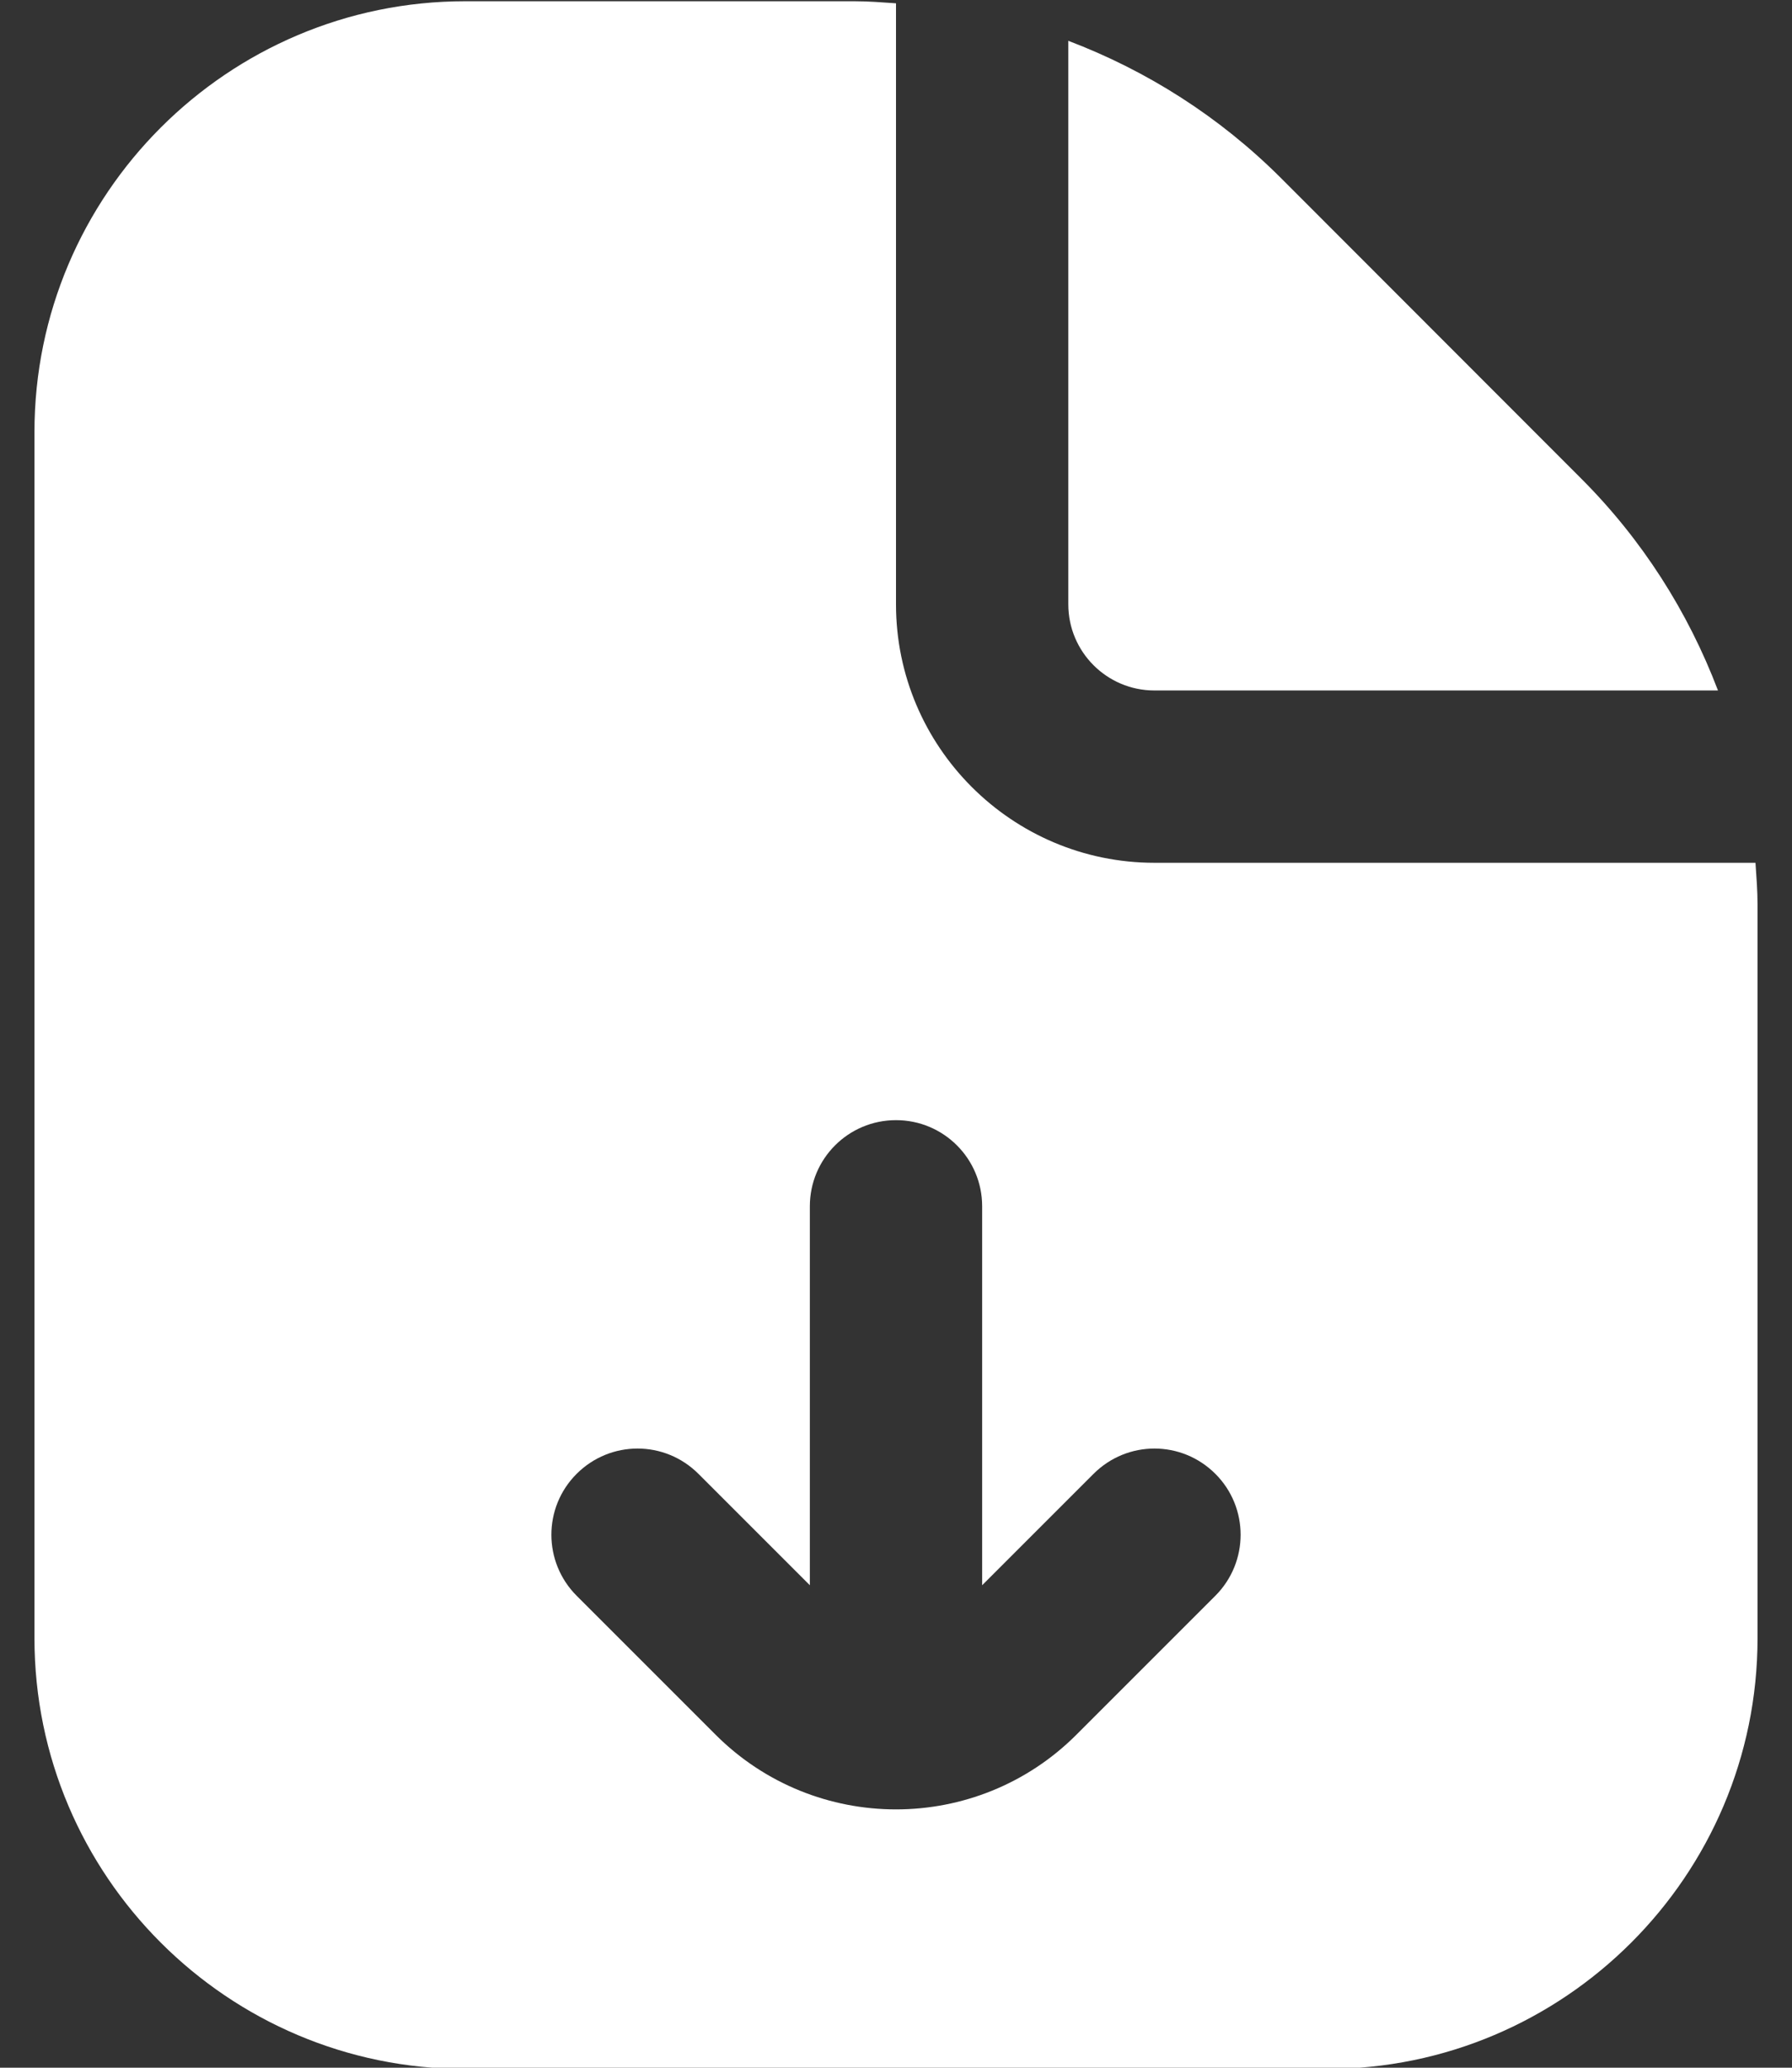 <svg width="13" height="15" viewBox="0 0 13 15" fill="none" xmlns="http://www.w3.org/2000/svg">
<rect x="0" y="0" width="13" height="15" fill="#333333" stroke="none"/>
<path d="M7.75 4.384V0.296C8.321 0.513 8.846 0.846 9.291 1.29L11.468 3.469C11.913 3.913 12.246 4.438 12.463 5.009H8.375C8.03 5.009 7.75 4.729 7.75 4.384ZM12.735 6.259H8.375C7.341 6.259 6.5 5.418 6.5 4.384V0.024C6.399 0.017 6.299 0.009 6.197 0.009H3.375C1.652 0.009 0.25 1.411 0.25 3.134V11.884C0.25 13.607 1.652 15.009 3.375 15.009H9.625C11.348 15.009 12.75 13.607 12.75 11.884V6.563C12.75 6.461 12.742 6.36 12.735 6.259ZM8.817 11.576L7.809 12.584C7.448 12.945 6.974 13.126 6.5 13.126C6.026 13.126 5.552 12.945 5.191 12.584L4.183 11.576C3.939 11.331 3.939 10.936 4.183 10.692C4.428 10.447 4.822 10.447 5.067 10.692L5.875 11.5V8.751C5.875 8.406 6.154 8.126 6.5 8.126C6.846 8.126 7.125 8.406 7.125 8.751V11.5L7.933 10.692C8.178 10.447 8.572 10.447 8.817 10.692C9.061 10.936 9.061 11.331 8.817 11.576Z" fill="white"/>
</svg>

